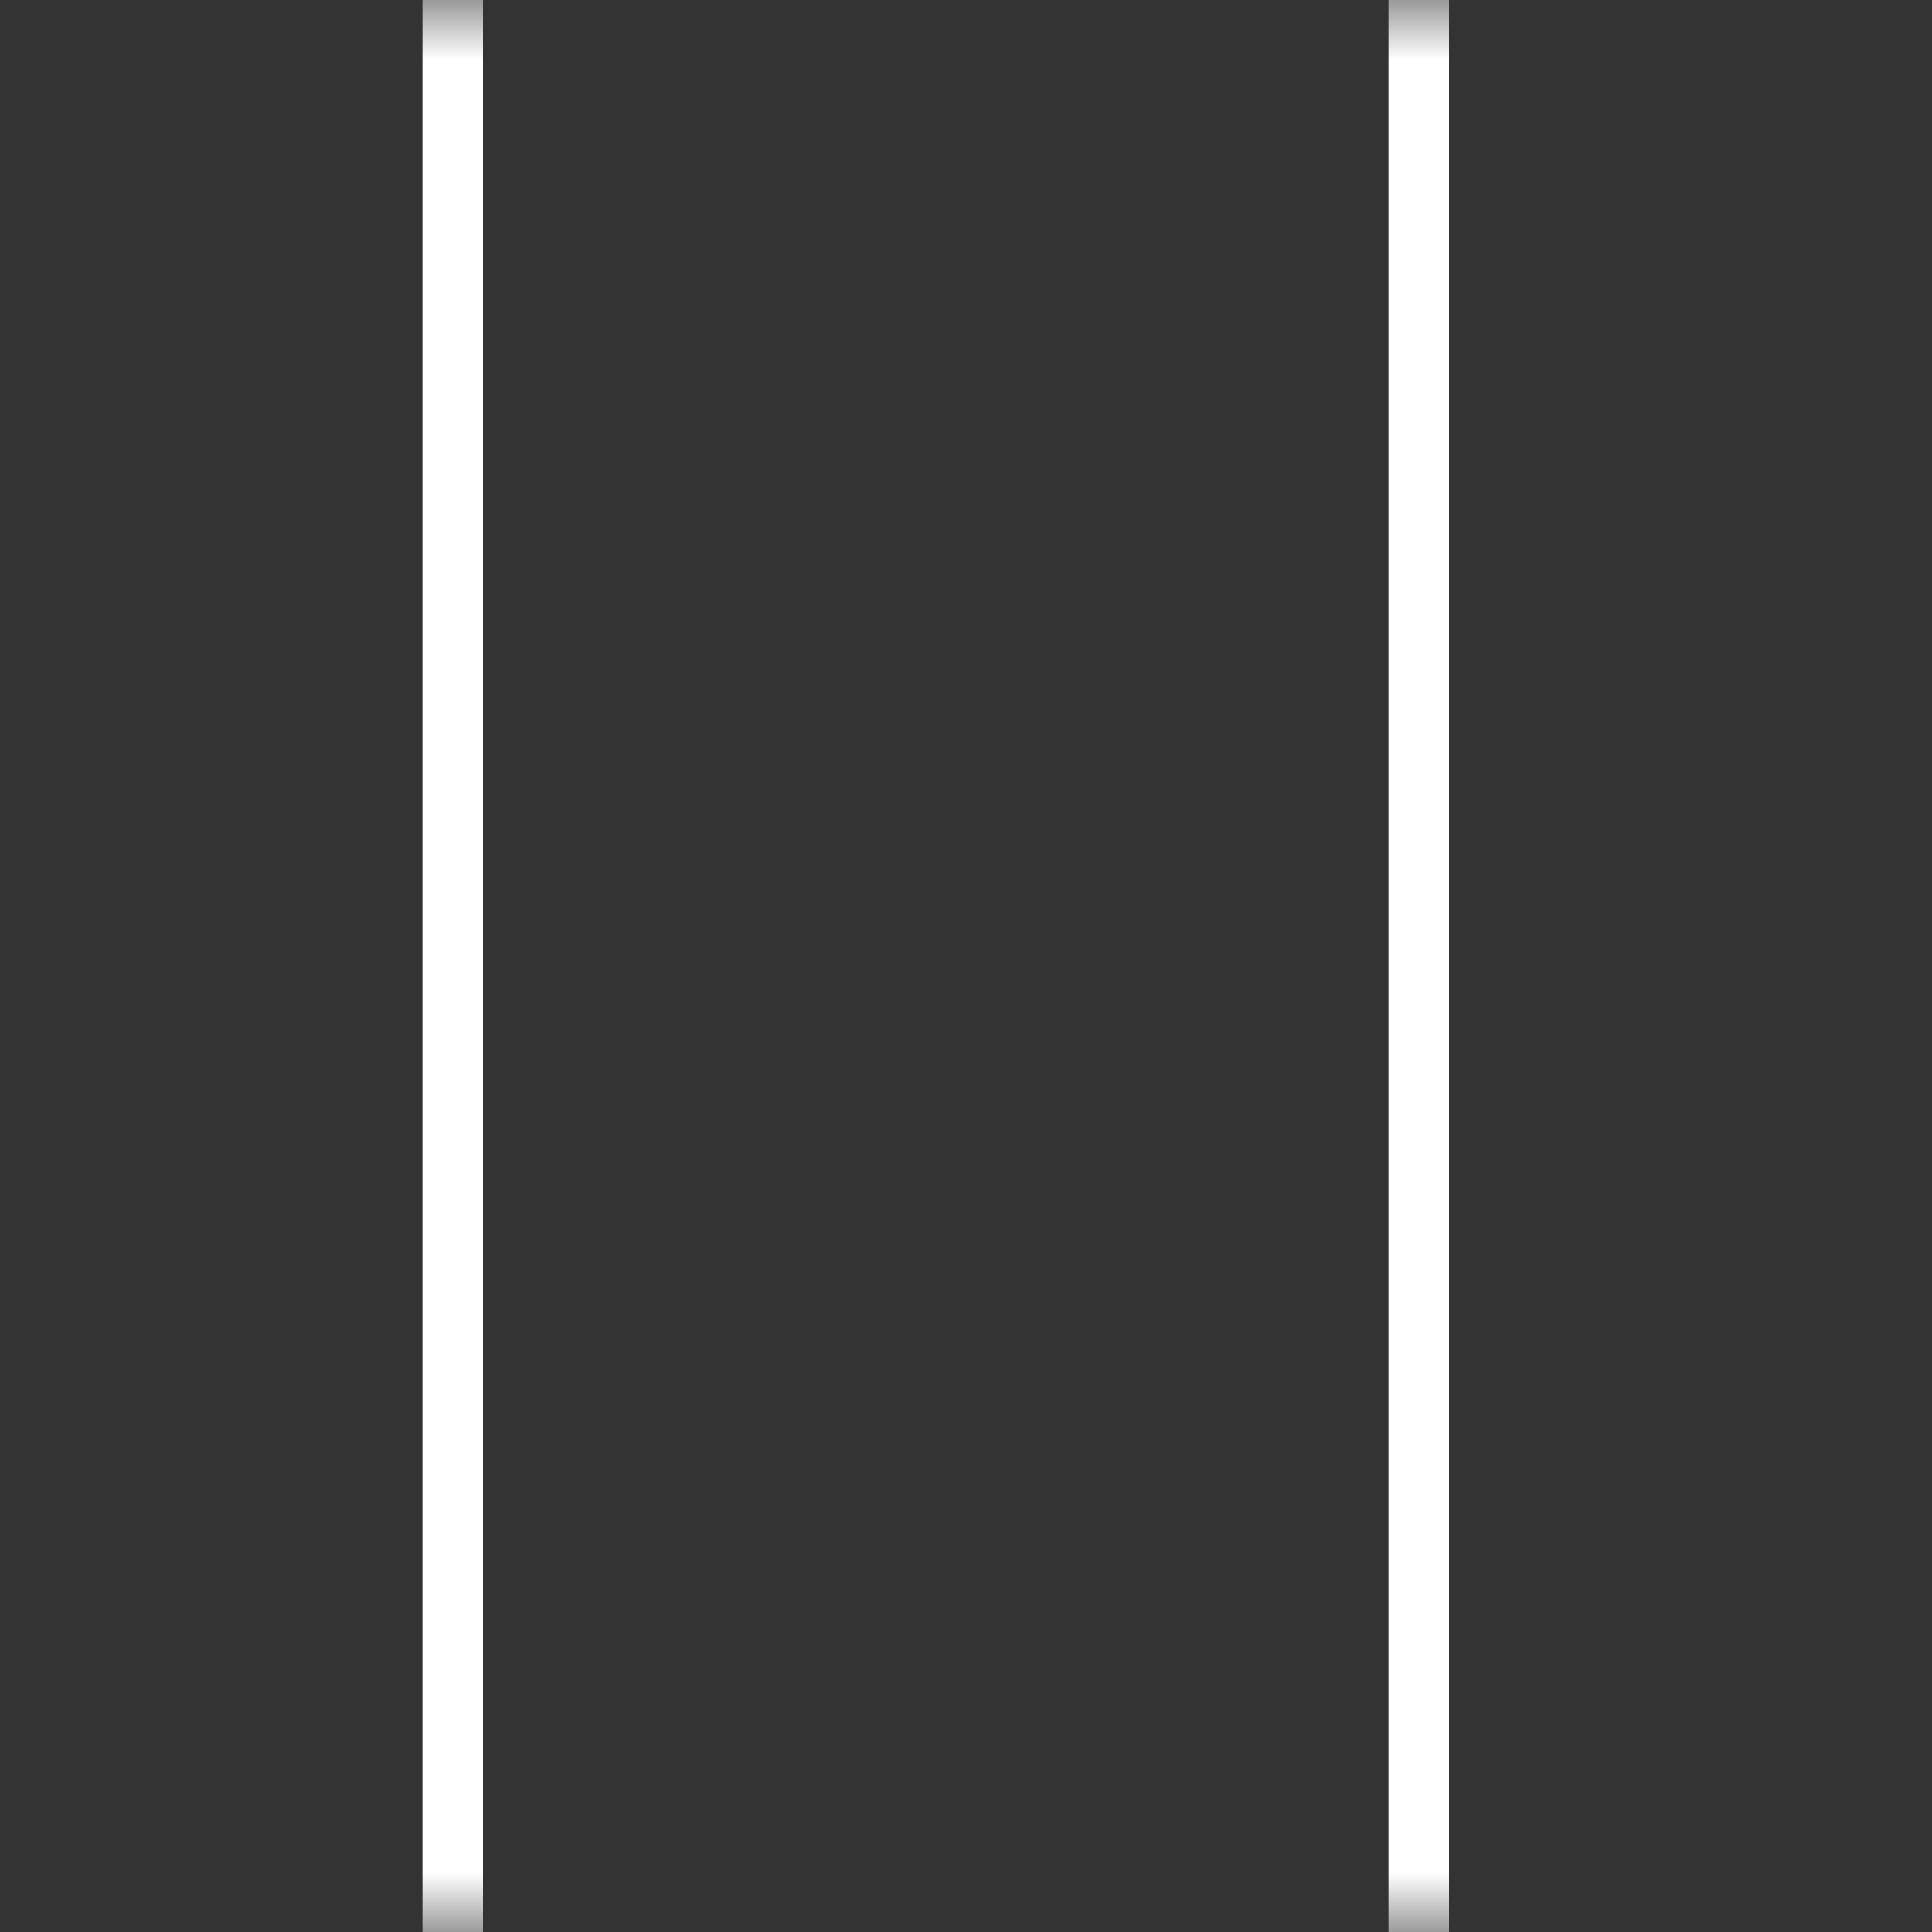 <svg width="16" height="16" viewBox="0 0 16 16" fill="none" xmlns="http://www.w3.org/2000/svg">
<rect x="0" y="0" width="16" height="16" fill="#333333" stroke="none"/>
<mask id="mask0" mask-type="alpha" maskUnits="userSpaceOnUse" x="0" y="0" width="16" height="16">
<path d="M16 0H0V16H16V0Z" fill="#C4C4C4"/>
</mask>
<g mask="url(#mask0)">
</g>
<mask id="mask1" mask-type="alpha" maskUnits="userSpaceOnUse" x="0" y="0" width="16" height="16">
<path d="M16 0H0V16H16V0Z" fill="#C4C4C4"/>
</mask>
<g mask="url(#mask1)">
<path d="M-20.177 19.823L5.823 -6.177" stroke="white" stroke-width="0.5"/>
<path d="M3.75 17V-5" stroke="white" stroke-width="0.5"/>
<path d="M11.75 19V-3" stroke="white" stroke-width="0.5"/>
</g>
</svg>
